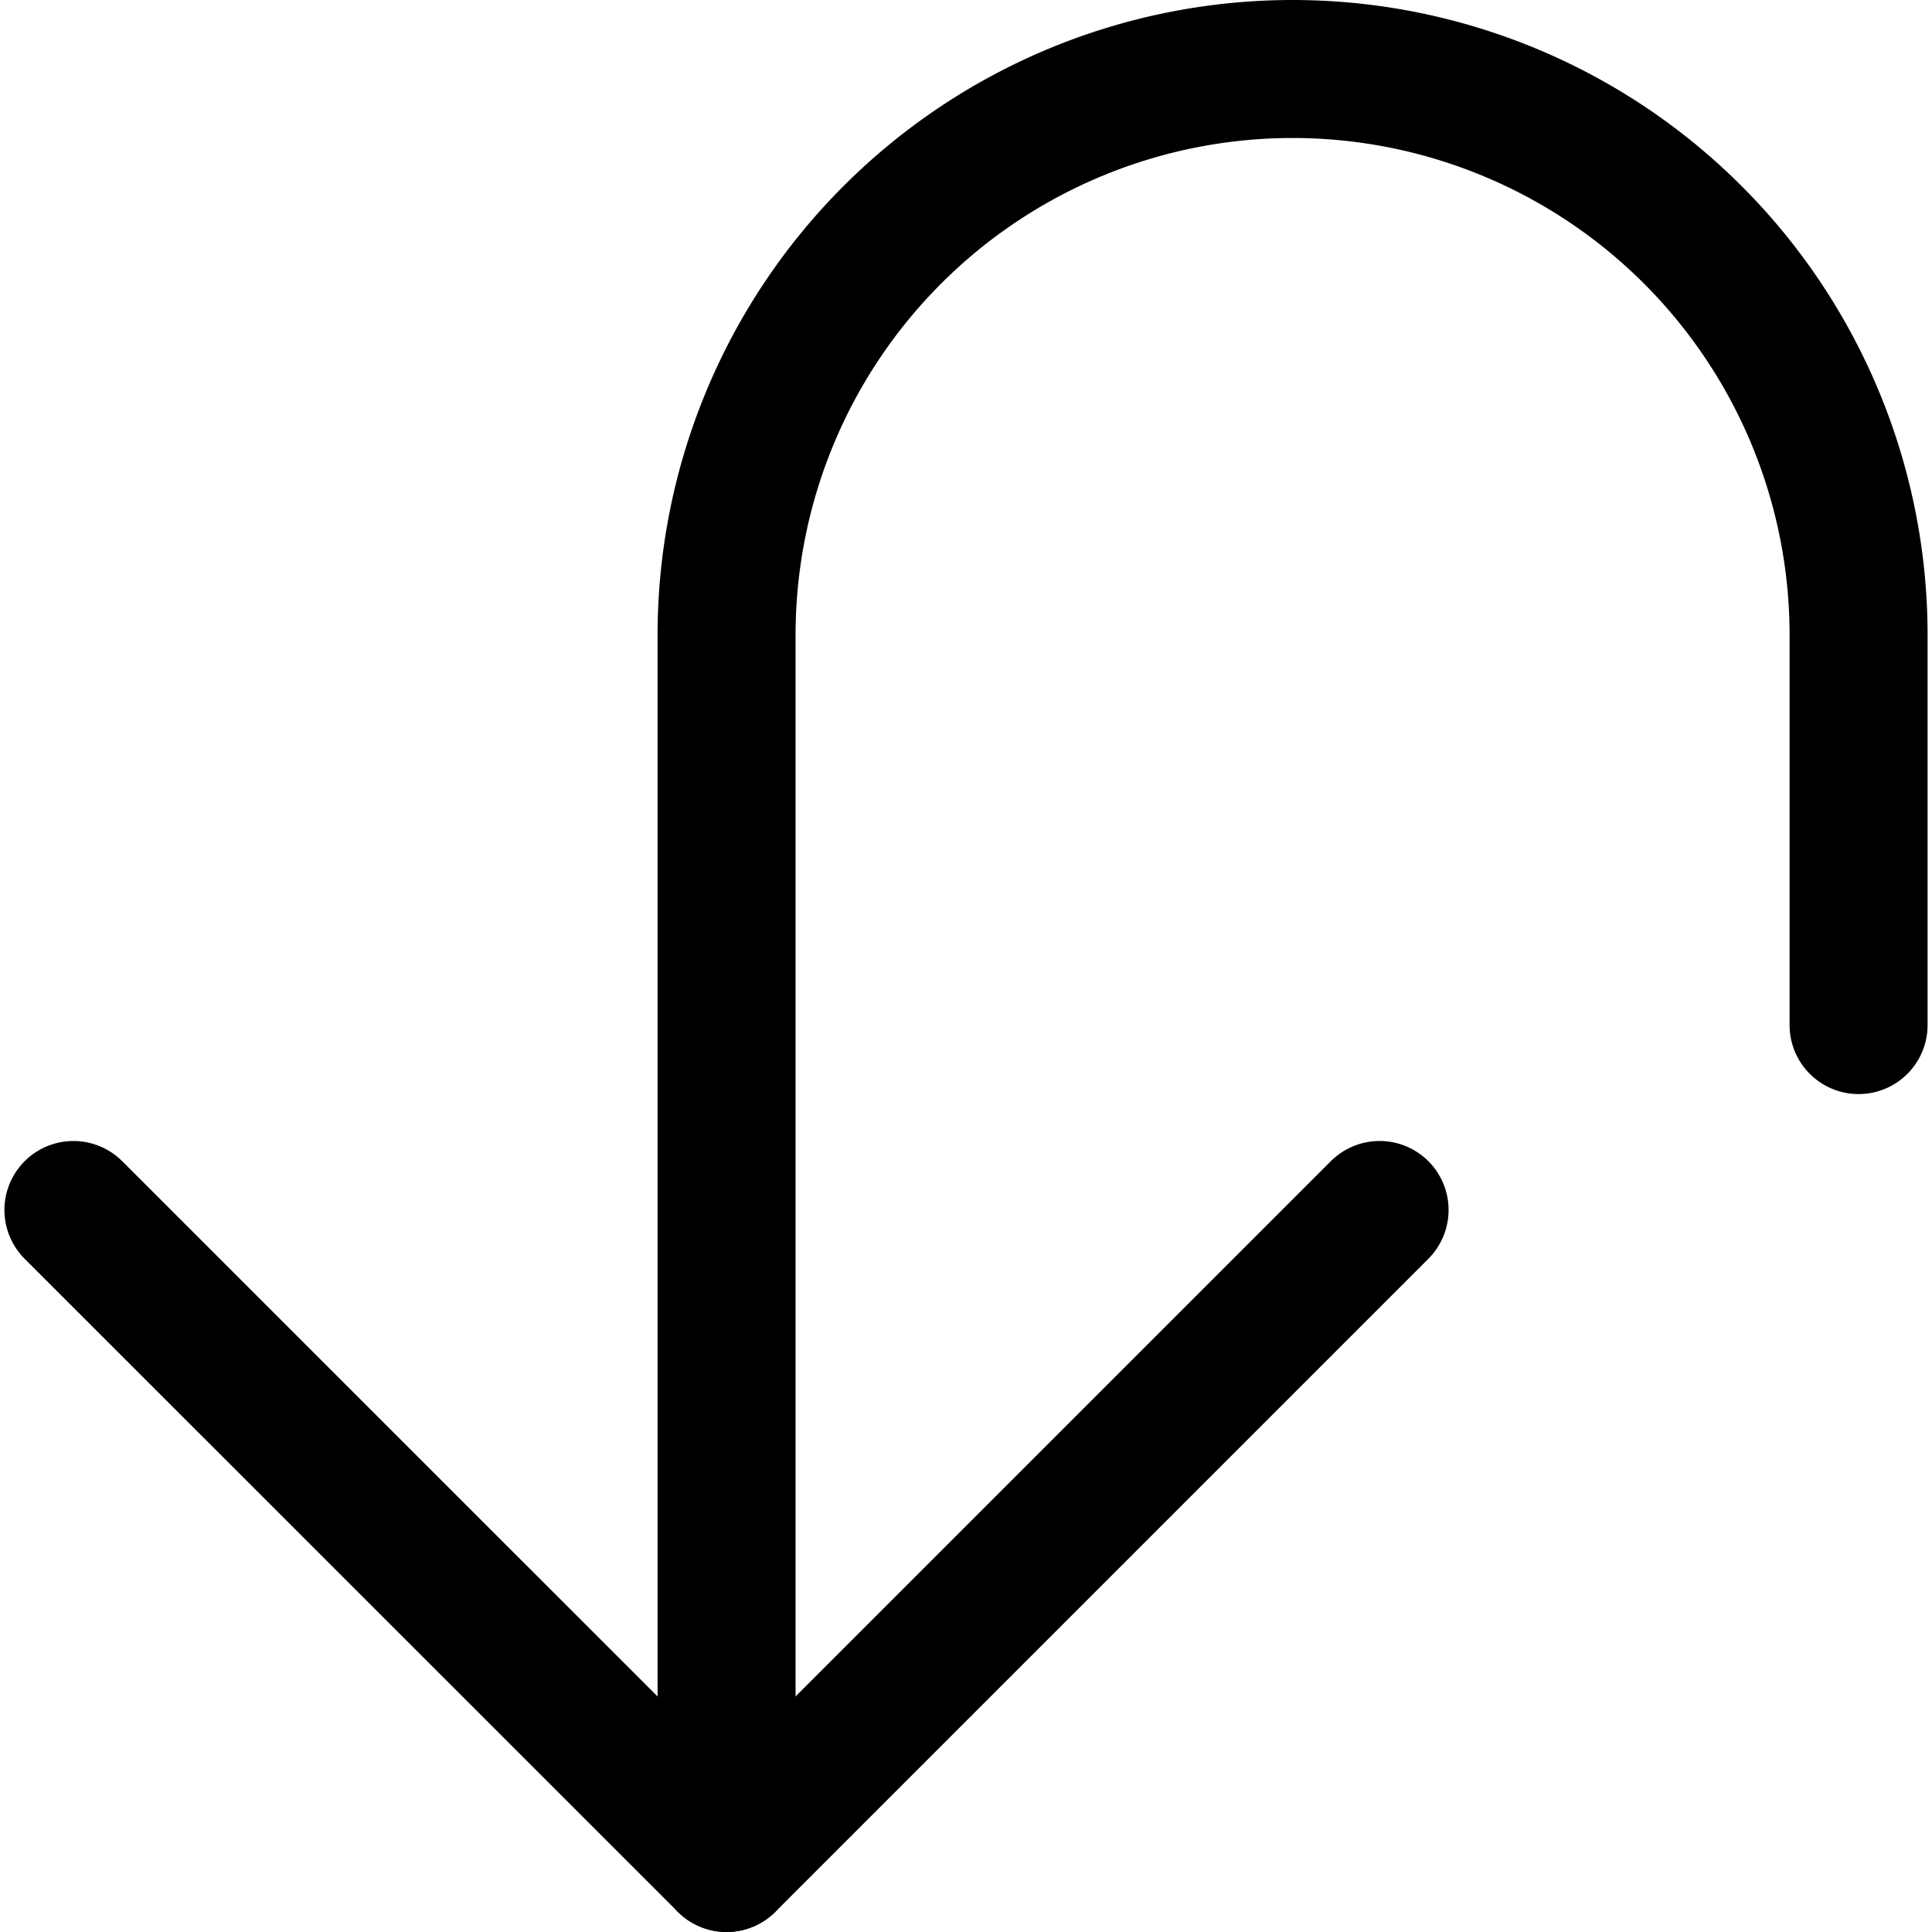 <svg focusable="false" xmlns="http://www.w3.org/2000/svg" fill="none" role="img" aria-label="Icon" viewBox="0 0 14 14">
  <g stroke="currentColor" stroke-linecap="round" stroke-linejoin="round">
    <path d="M5.265 13.5V4.602A4.102 4.102 0 0 1 9.366.5v0a4.102 4.102 0 0 1 4.102 4.102v2.826"/>
    <path d="M9.997 8.768 5.265 13.5.532 8.768"/>
  </g>
</svg>
